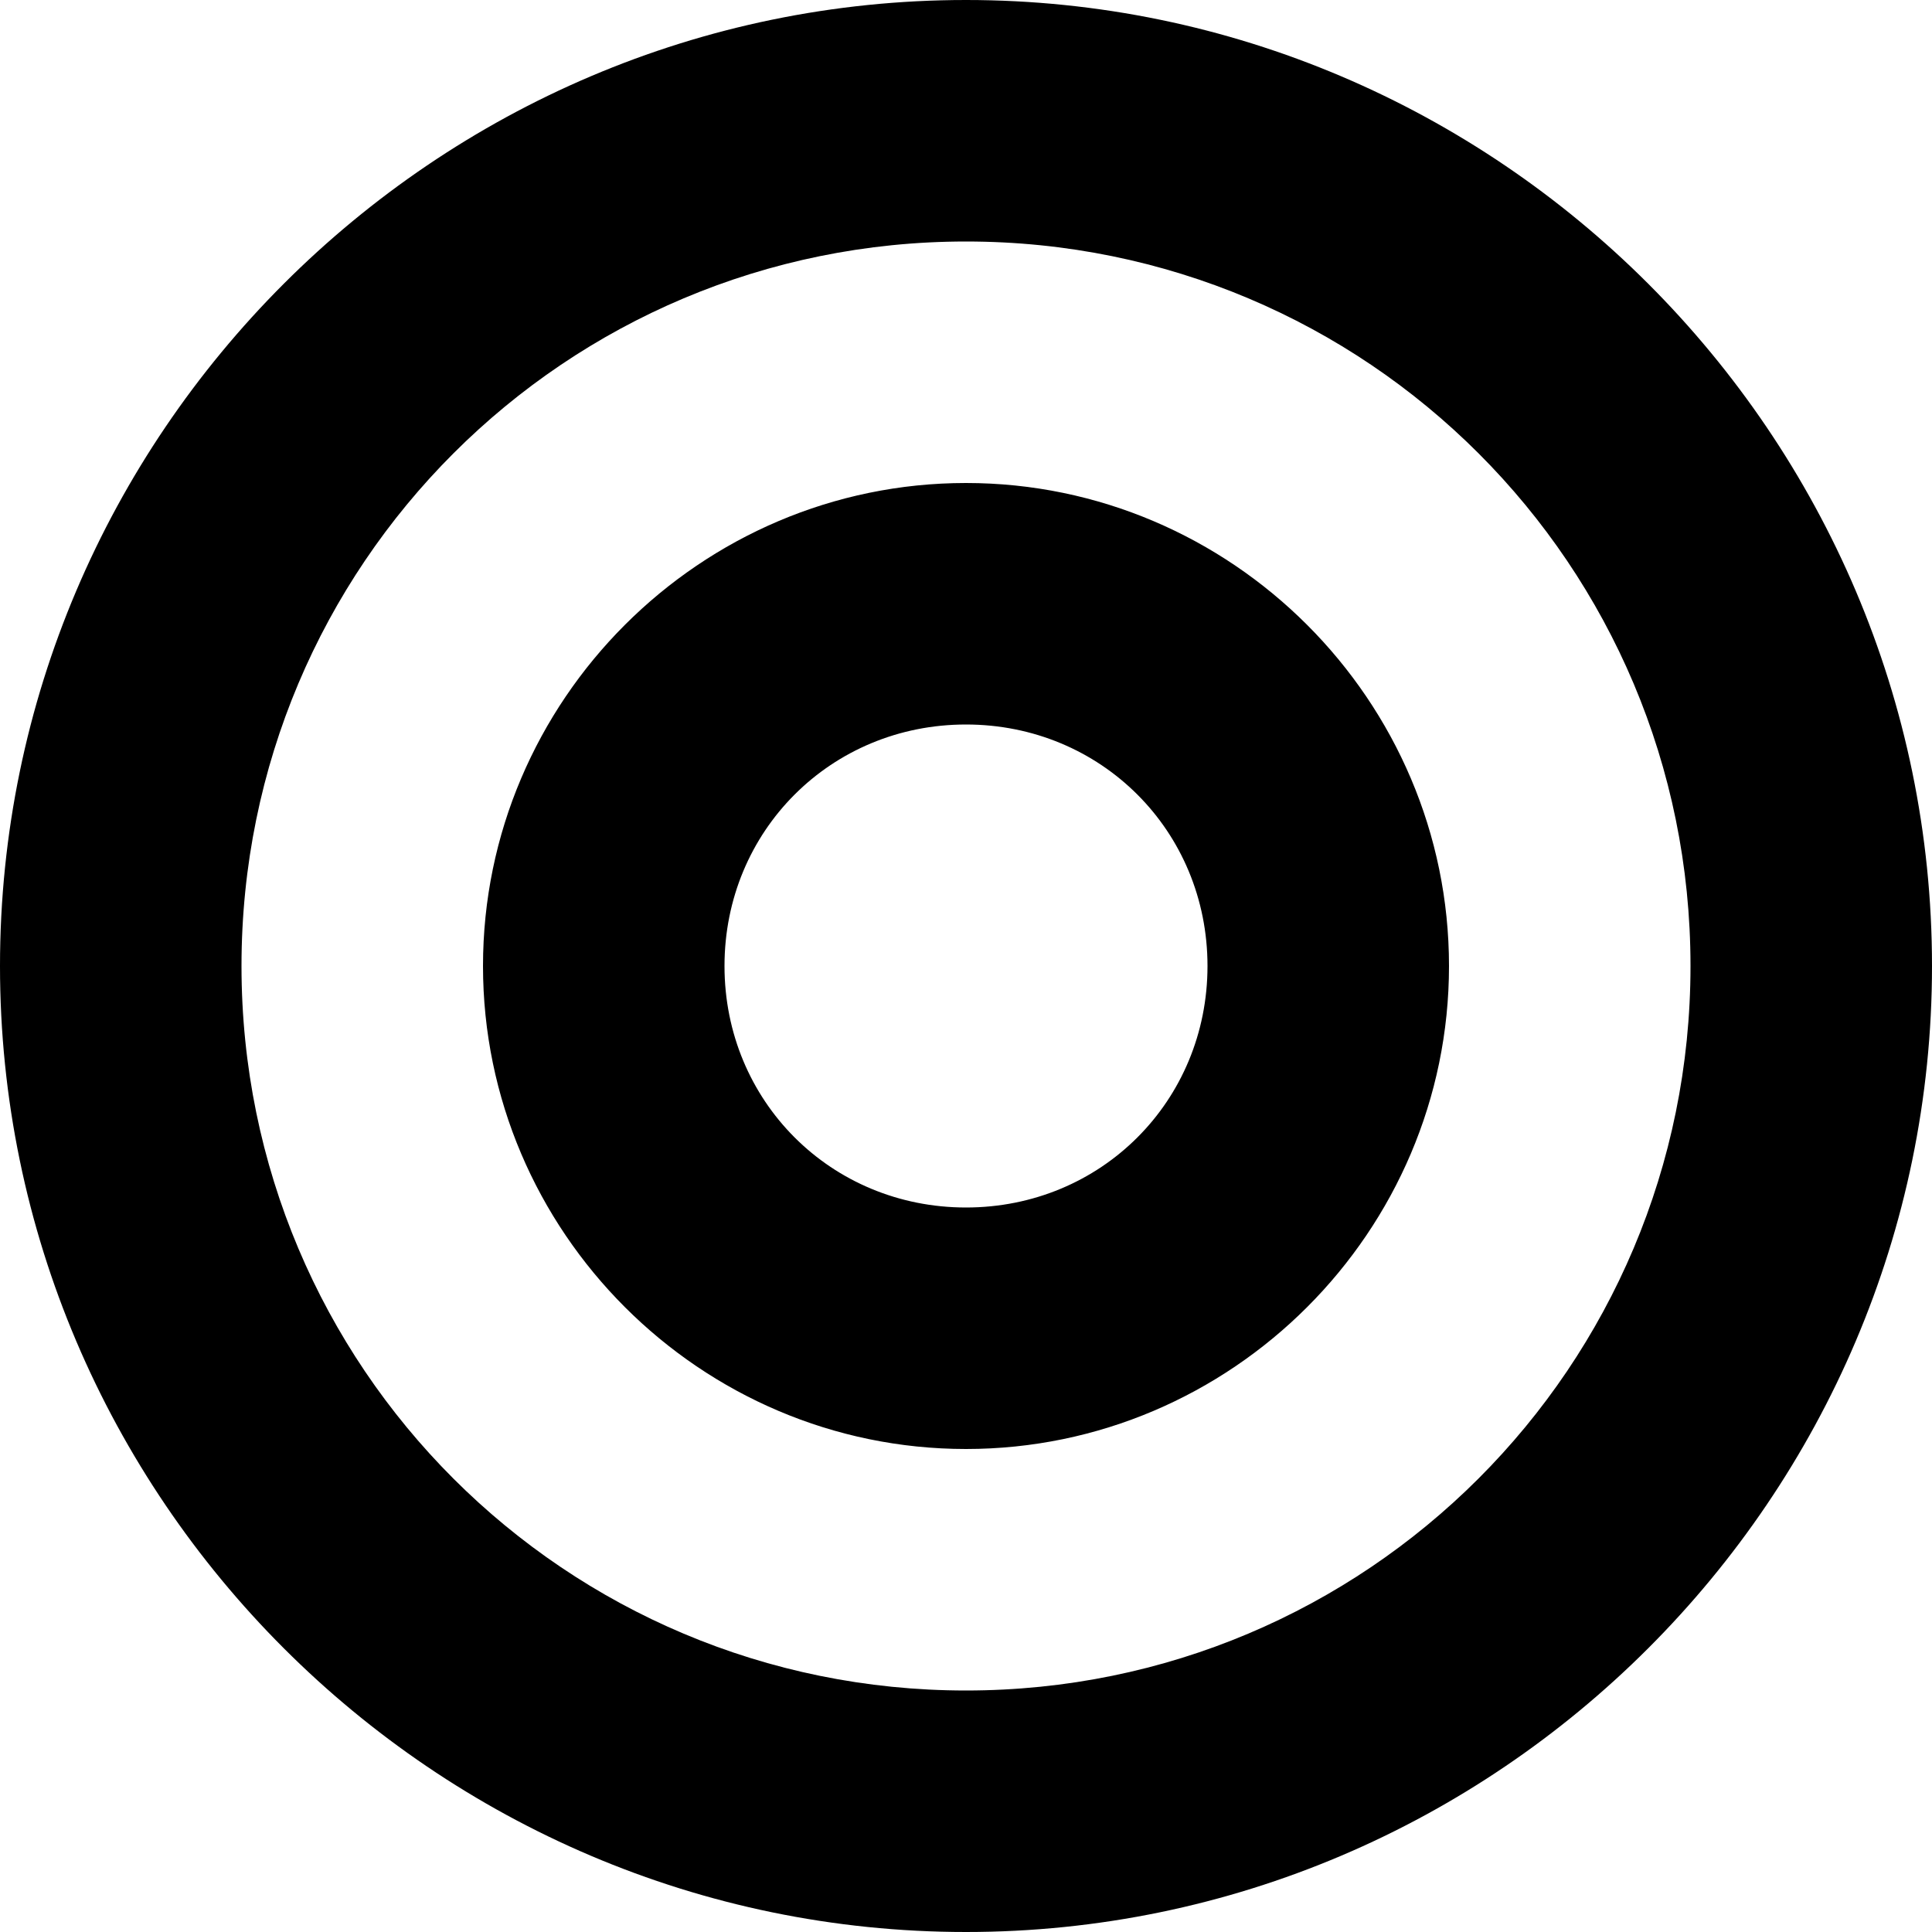 <?xml version="1.0" encoding="utf-8"?>
<!-- Generator: Adobe Illustrator 24.1.1, SVG Export Plug-In . SVG Version: 6.00 Build 0)  -->
<svg version="1.1" id="Layer_1" xmlns="http://www.w3.org/2000/svg" xmlns:xlink="http://www.w3.org/1999/xlink" x="0px" y="0px"
	 viewBox="0 0 512 512" style="enable-background:new 0 0 512 512;" xml:space="preserve">
<g>
	<path d="M256,0C115.2,0,0,115.2,0,256s115.2,256,256,256s256-115.2,256-256S396.8,0,256,0z M256,64c106.3,0,192,85.8,192,192
		s-85.8,192-192,192S64,362.3,64,256S149.8,64,256,64z M256,128c-70.4,0-128,57.6-128,128s57.6,128,128,128s128-57.6,128-128
		S326.4,128,256,128z M256,192c35.8,0,64,28.2,64,64s-28.2,64-64,64s-64-28.2-64-64S220.2,192,256,192z"/>
</g>
</svg>
